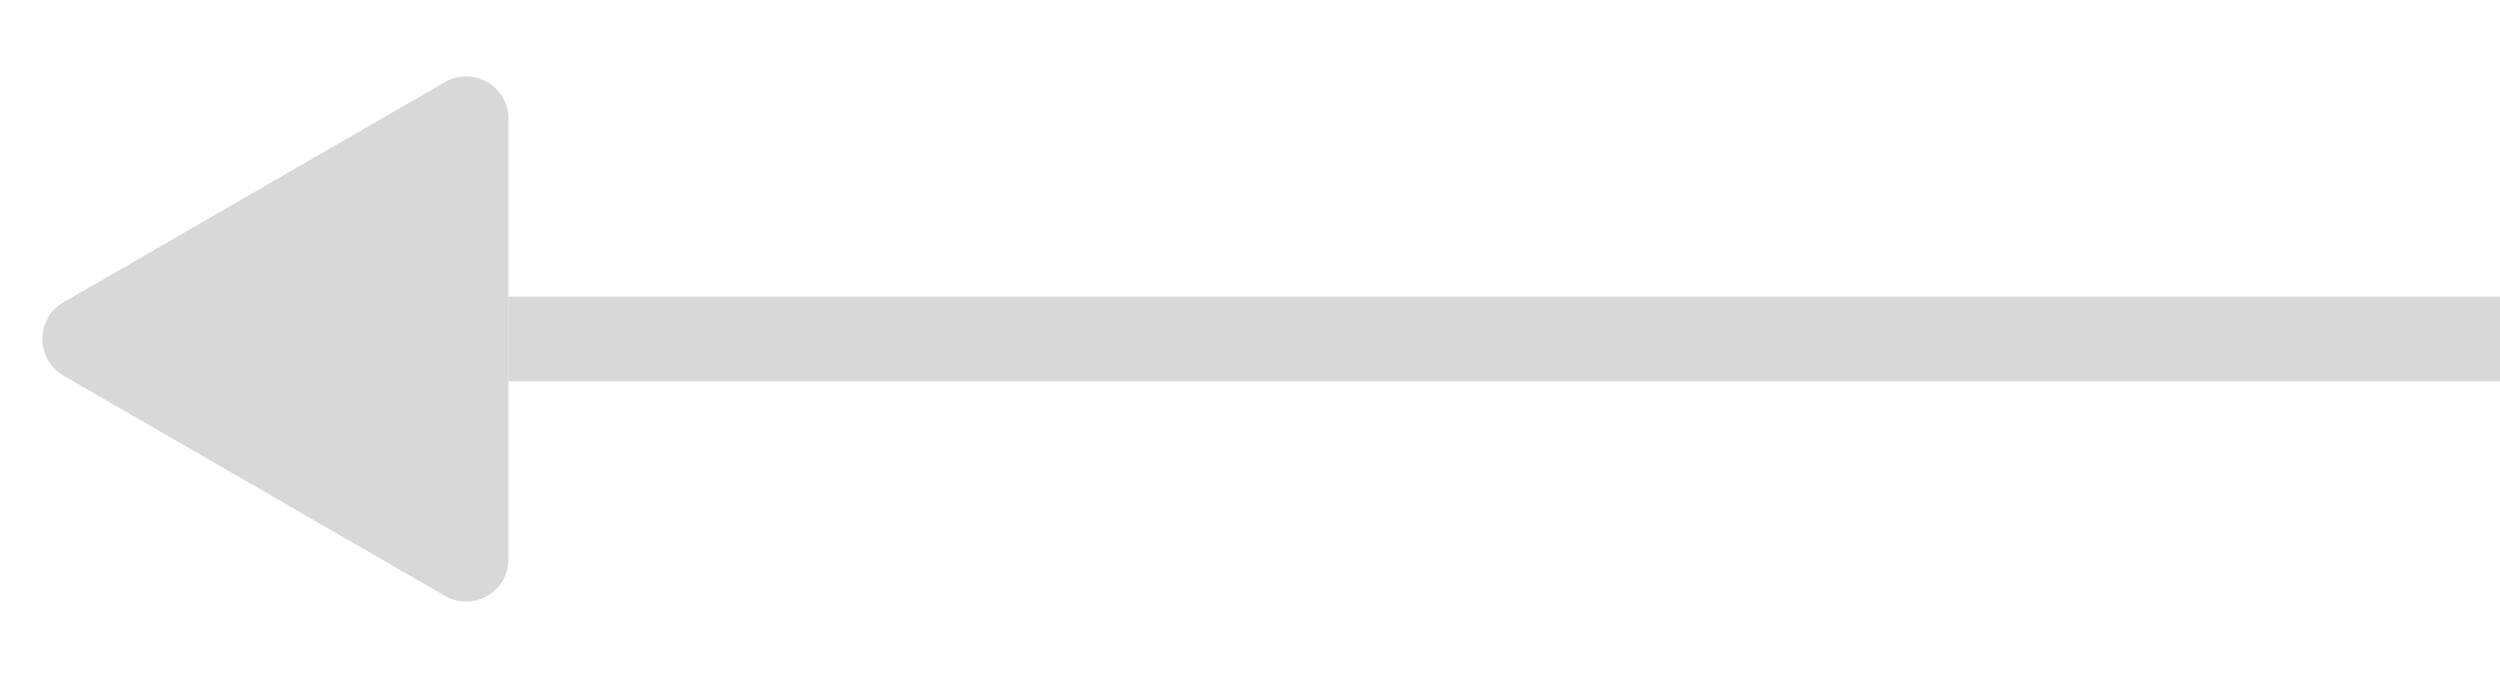 <svg width="59" height="16" viewBox="0 0 59 16" fill="none" xmlns="http://www.w3.org/2000/svg">
<line x1="59" y1="8" x2="12" y2="8" stroke="#D8D8D8" stroke-width="2"/>
<path d="M1.5 8.866C0.833 8.481 0.833 7.519 1.5 7.134L10.5 1.938C11.167 1.553 12 2.034 12 2.804L12 13.196C12 13.966 11.167 14.447 10.5 14.062L1.5 8.866Z" fill="#D8D8D8"/>
</svg>
